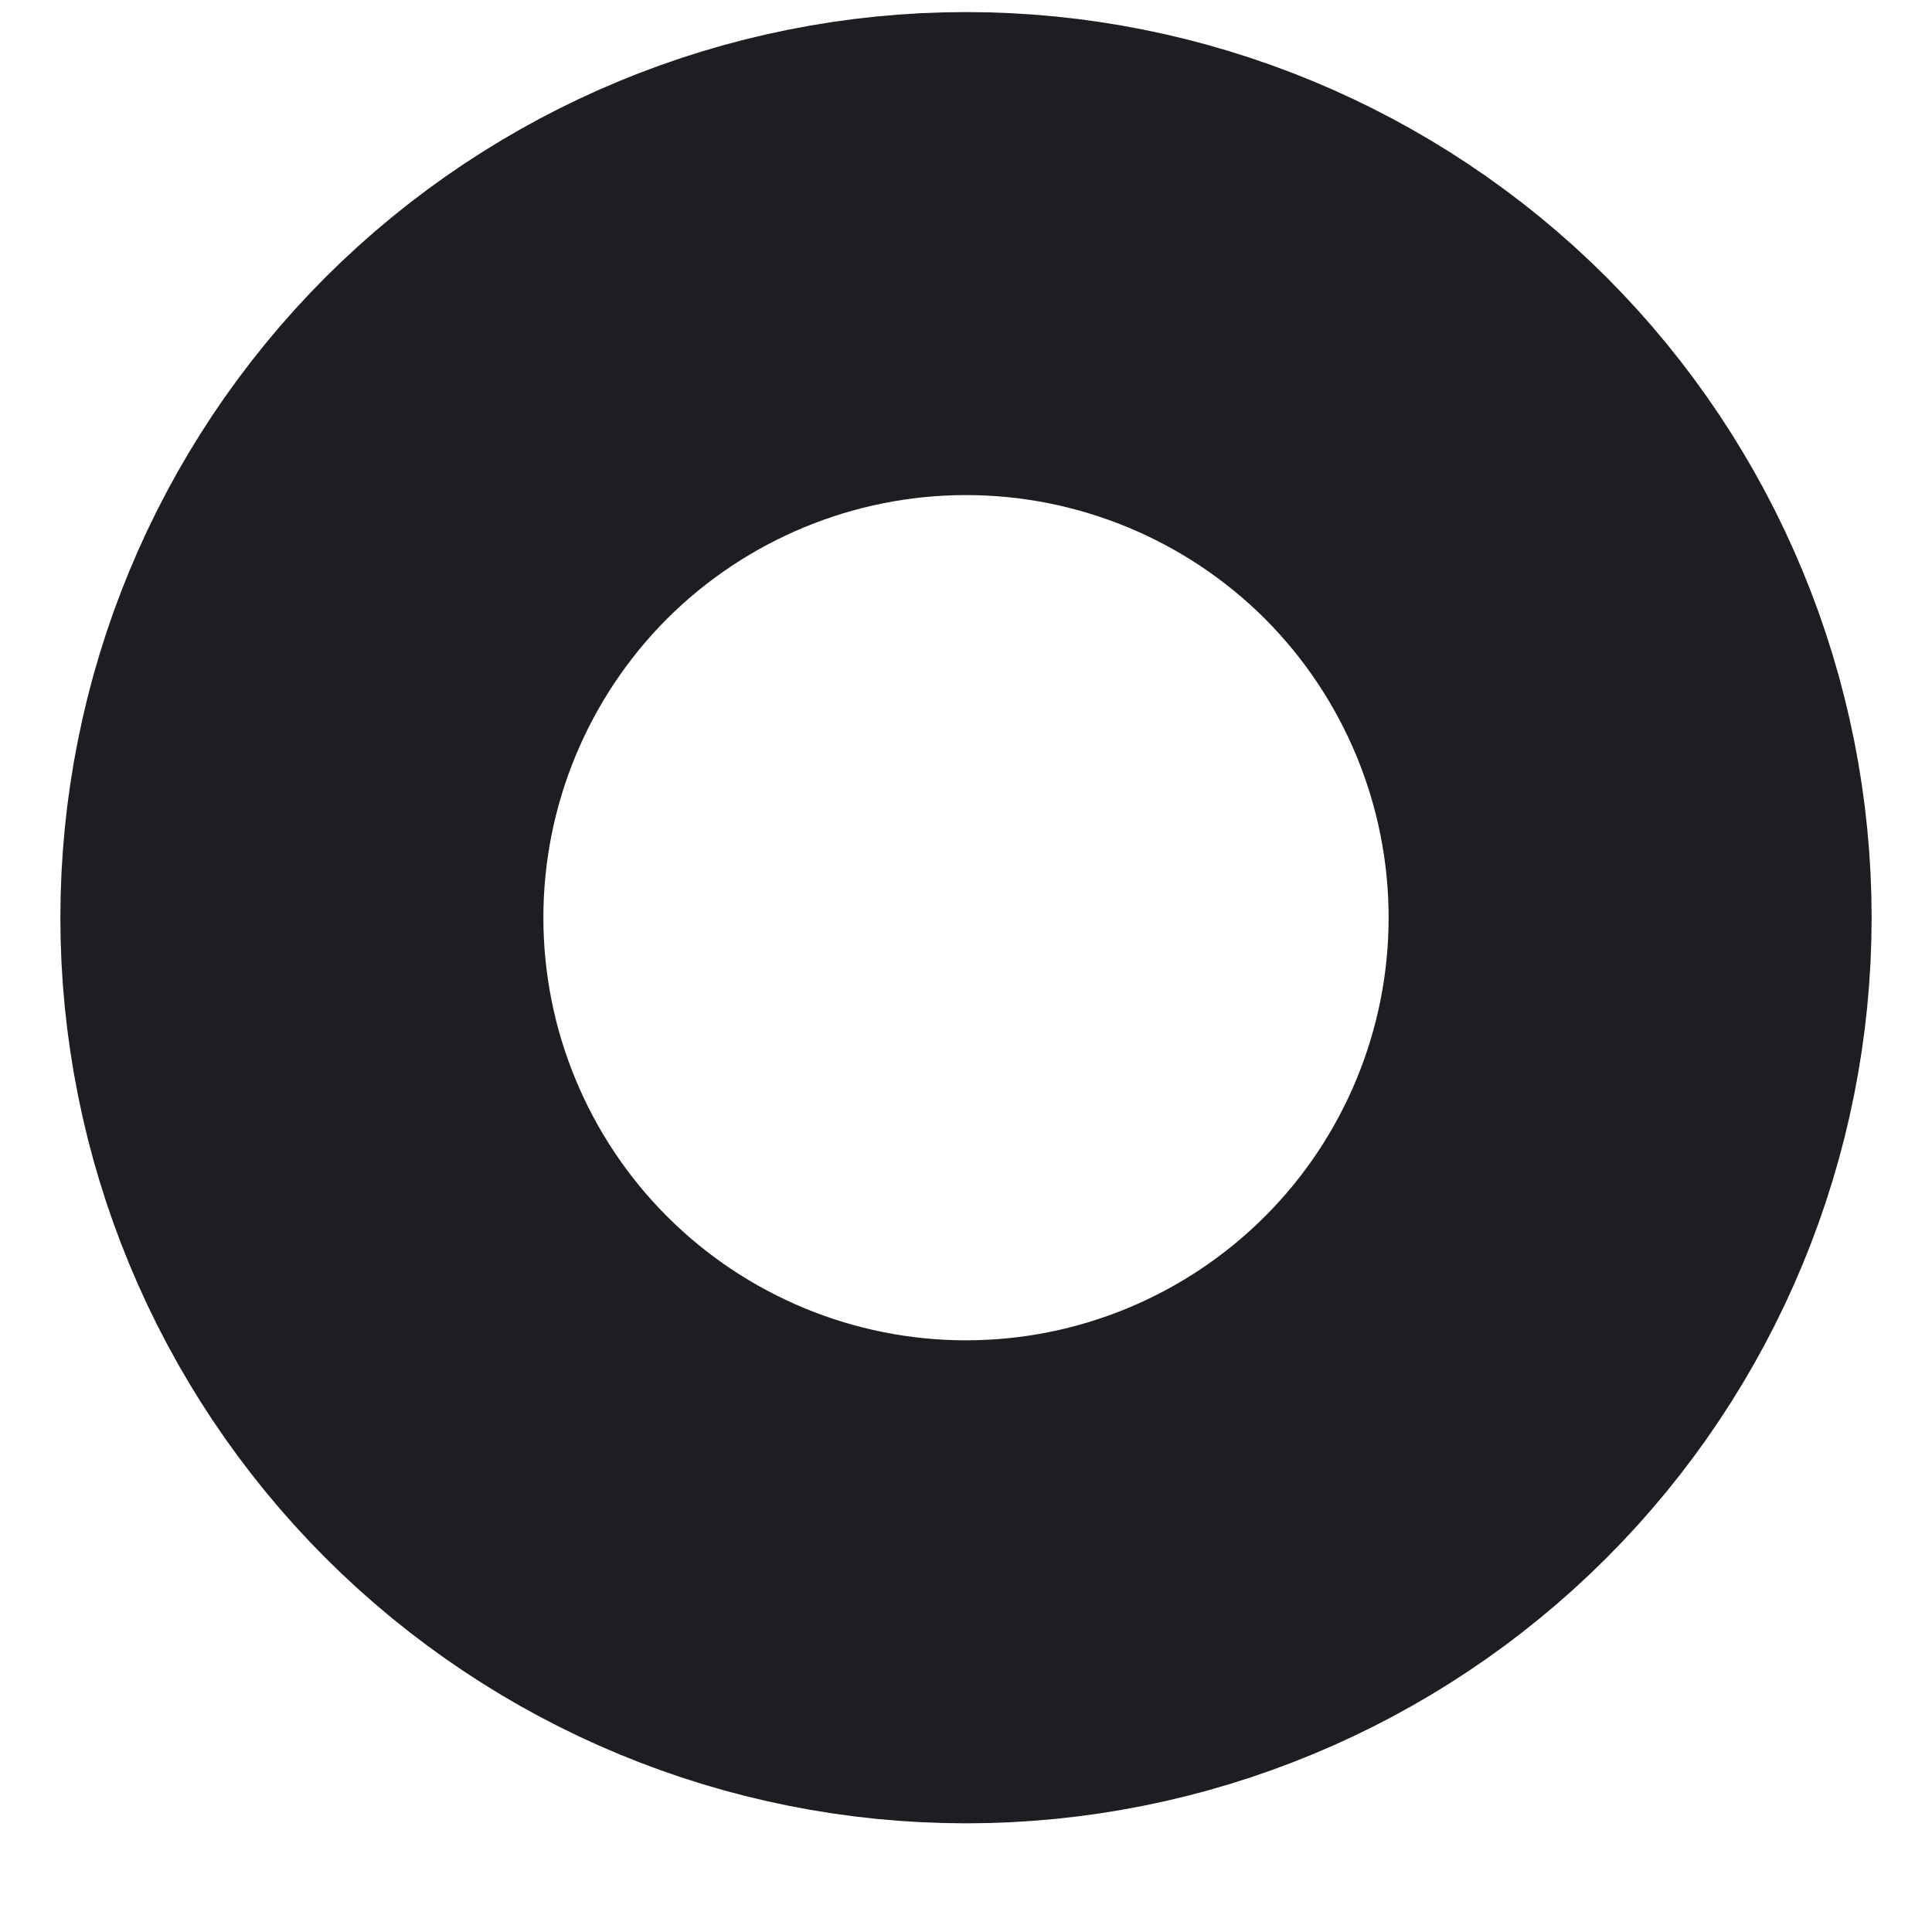 <svg width="8" height="8" viewBox="0 0 8 8" fill="none" xmlns="http://www.w3.org/2000/svg">
<path d="M1.25 3.8C1.25 4.529 1.54 5.229 2.055 5.744C2.571 6.26 3.271 6.55 4 6.55C4.729 6.55 5.429 6.26 5.945 5.744C6.46 5.229 6.75 4.529 6.75 3.8C6.75 3.07 6.46 2.371 5.945 1.855C5.429 1.34 4.729 1.05 4 1.05C3.271 1.05 2.571 1.34 2.055 1.855C1.54 2.371 1.25 3.07 1.25 3.8Z" stroke="#1E1E22" stroke-width="2" stroke-linecap="round" stroke-linejoin="round"/>
</svg>
